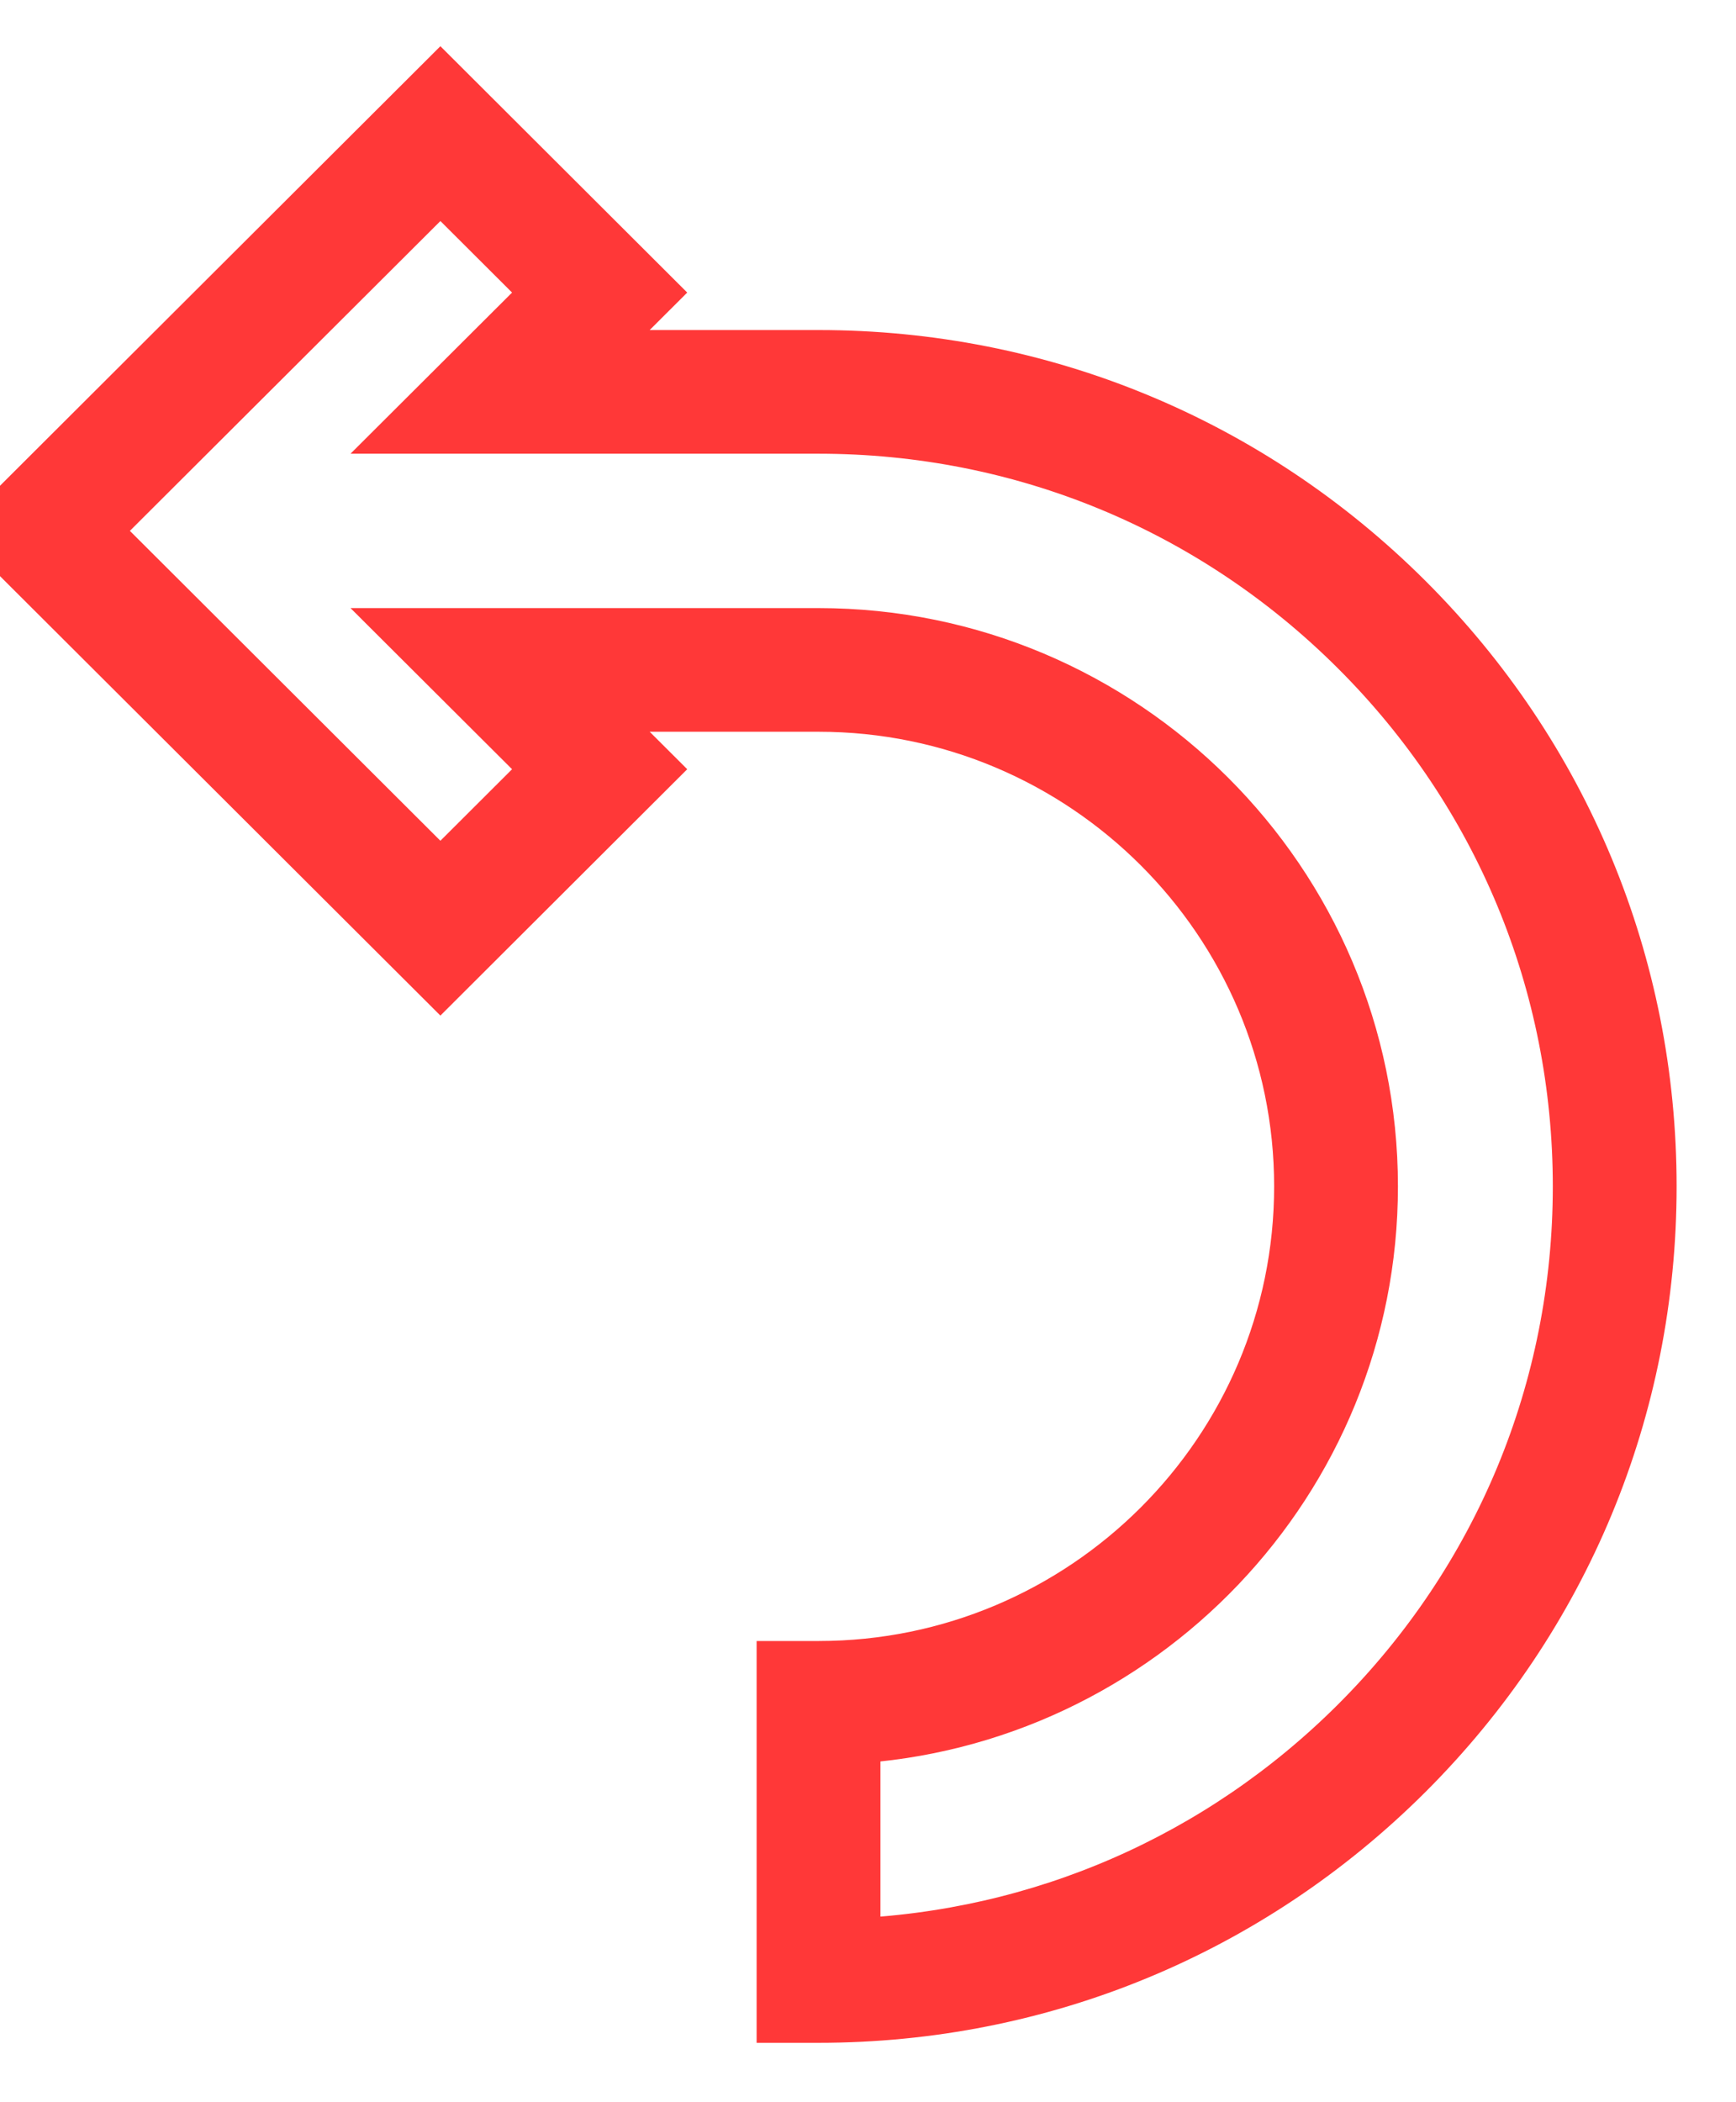 <?xml version="1.0" encoding="UTF-8"?>
<svg width="19px" height="23px" viewBox="0 0 19 23" version="1.1" xmlns="http://www.w3.org/2000/svg" xmlns:xlink="http://www.w3.org/1999/xlink">
    <!-- Generator: Sketch 50.2 (55047) - http://www.bohemiancoding.com/sketch -->
    <title>turn-left</title>
    <desc>Created with Sketch.</desc>
    <defs></defs>
    <g id="Page-1" stroke="none" stroke-width="1" fill="none" fill-rule="evenodd">
        <g id="Artboard" transform="translate(-344, -307)">
            <g id="turn-left" transform="translate(344, 308)">
                <g id="Group" transform="translate(10, 9)"></g>
                <path d="M8.959,21 L8.631,21 L8.631,17.304 L8.959,17.304 C11.901,17.304 14.295,14.916 14.295,11.98 C14.295,9.045 11.901,6.656 8.959,6.656 L6.264,6.656 L7.026,7.416 L4.82,9.617 L0,4.809 L4.82,0 L7.026,2.201 L6.264,2.961 L8.959,2.961 C11.375,2.961 13.645,3.899 15.353,5.602 C17.06,7.305 18,9.57 18,11.98 C18,14.391 17.06,16.656 15.353,18.359 C13.645,20.062 11.375,21 8.959,21 Z M9.286,17.949 L9.286,20.341 C11.404,20.26 13.383,19.4 14.89,17.897 C16.473,16.317 17.345,14.216 17.345,11.98 C17.345,9.745 16.473,7.643 14.89,6.064 C13.306,4.484 11.2,3.614 8.959,3.614 L4.683,3.614 L6.1,2.201 L4.82,0.924 L0.926,4.808 L4.82,8.693 L6.1,7.416 L4.683,6.003 L8.959,6.003 C12.263,6.003 14.95,8.684 14.95,11.98 C14.95,15.166 12.438,17.778 9.286,17.949 Z" id="Shape" stroke="#FF3838" stroke-width="0.7" fill="#FF3838" fill-rule="nonzero"></path>
            </g>
        </g>
    </g>
</svg>
